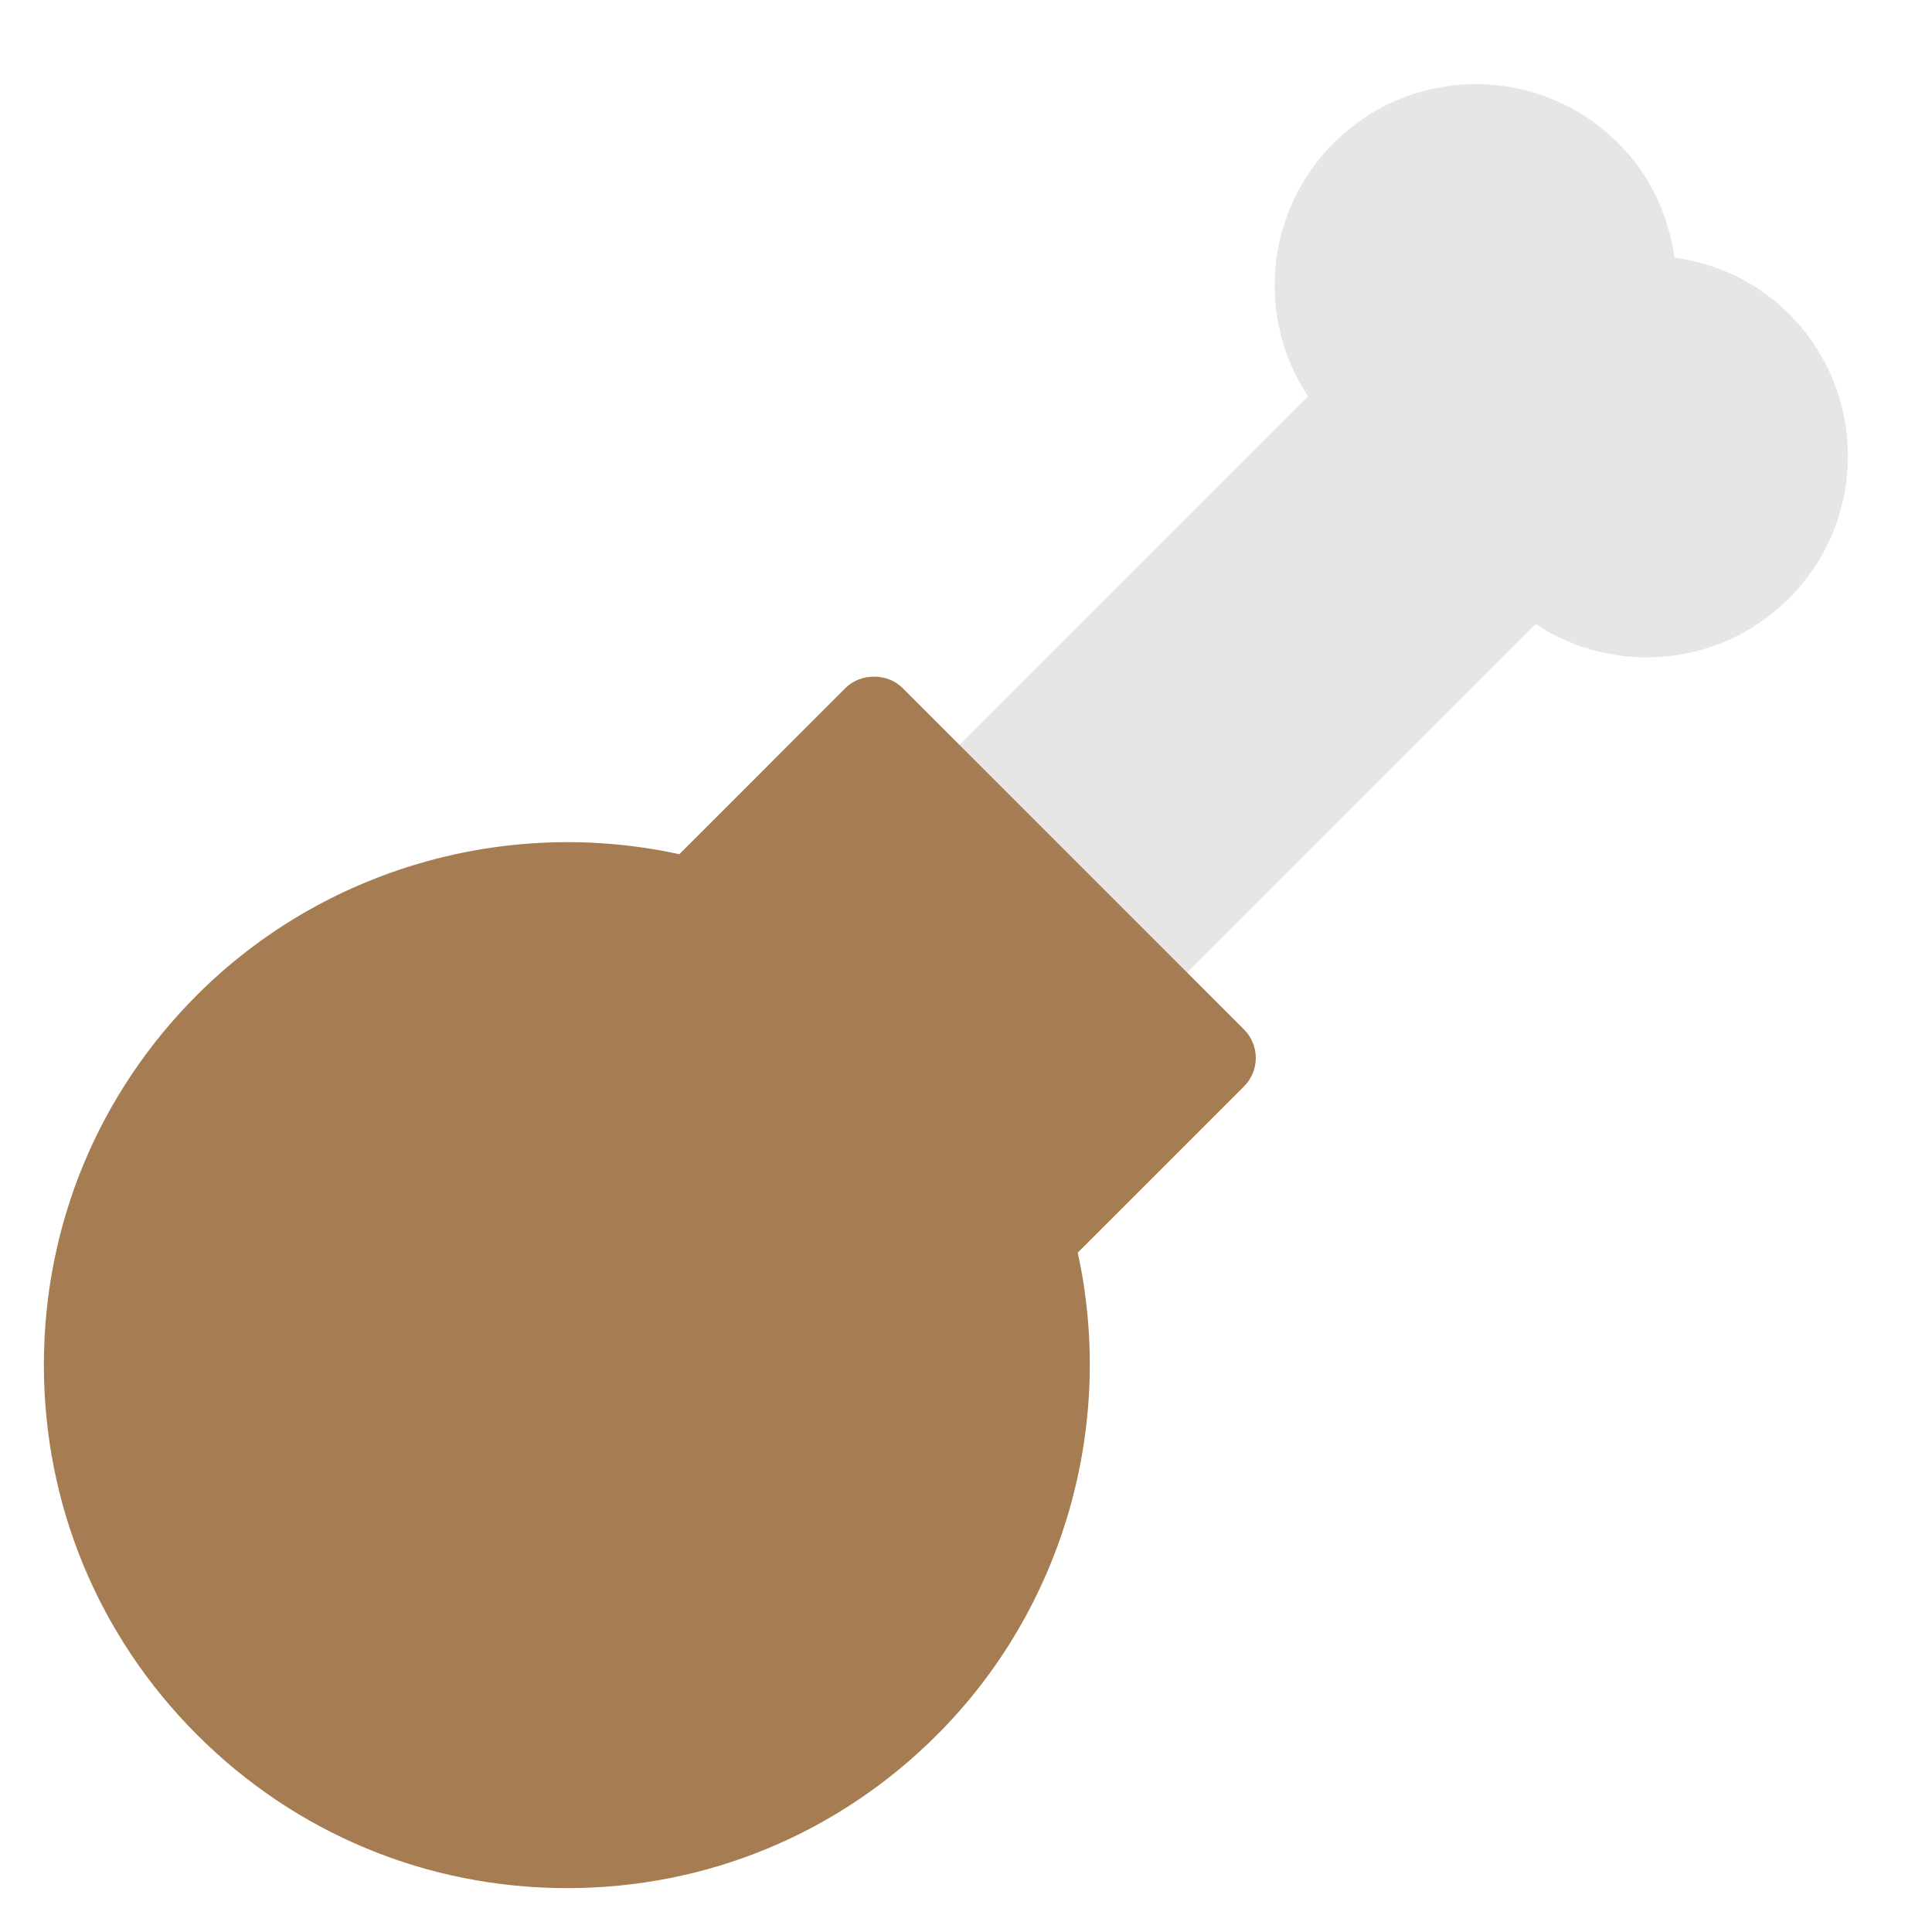 <?xml version="1.0" encoding="utf-8"?>
<!-- Generator: Adobe Illustrator 19.2.0, SVG Export Plug-In . SVG Version: 6.00 Build 0)  -->
<!DOCTYPE svg PUBLIC "-//W3C//DTD SVG 1.1//EN" "http://www.w3.org/Graphics/SVG/1.1/DTD/svg11.dtd">
<svg version="1.1" id="Layer_1" xmlns="http://www.w3.org/2000/svg" xmlns:xlink="http://www.w3.org/1999/xlink" x="0px" y="0px"
	 width="48px" height="48px" viewBox="0 0 48 48" enable-background="new 0 0 48 48" xml:space="preserve">
<path fill="#E6E6E6" d="M28.787,24.87l9.366-9.366c1.941,1.286,4.582,1.075,6.293-0.636
	c1.953-1.953,1.953-5.118,0-7.071c-0.8-0.8-1.804-1.254-2.844-1.398
	c-0.145-1.04-0.599-2.045-1.398-2.844c-1.953-1.953-5.119-1.953-7.071,0
	c-1.71,1.71-1.922,4.351-0.636,6.293l-9.366,9.366L28.787,24.87z"/>
<path fill="#A67C52" d="M14.09,46.91c-3.473,0-6.737-1.352-9.192-3.808
	c-2.456-2.455-3.808-5.72-3.808-9.192c0-3.472,1.352-6.737,3.808-9.192l0,0l0,0
	c3.125-3.126,7.669-4.438,11.98-3.495l4.13-4.131c0.375-0.375,1.039-0.375,1.414,0l8.485,8.485
	c0.188,0.188,0.293,0.442,0.293,0.707s-0.105,0.52-0.293,0.707l-4.131,4.13
	c0.943,4.312-0.369,8.855-3.495,11.98C20.827,45.558,17.562,46.91,14.09,46.91z"/>
</svg>
